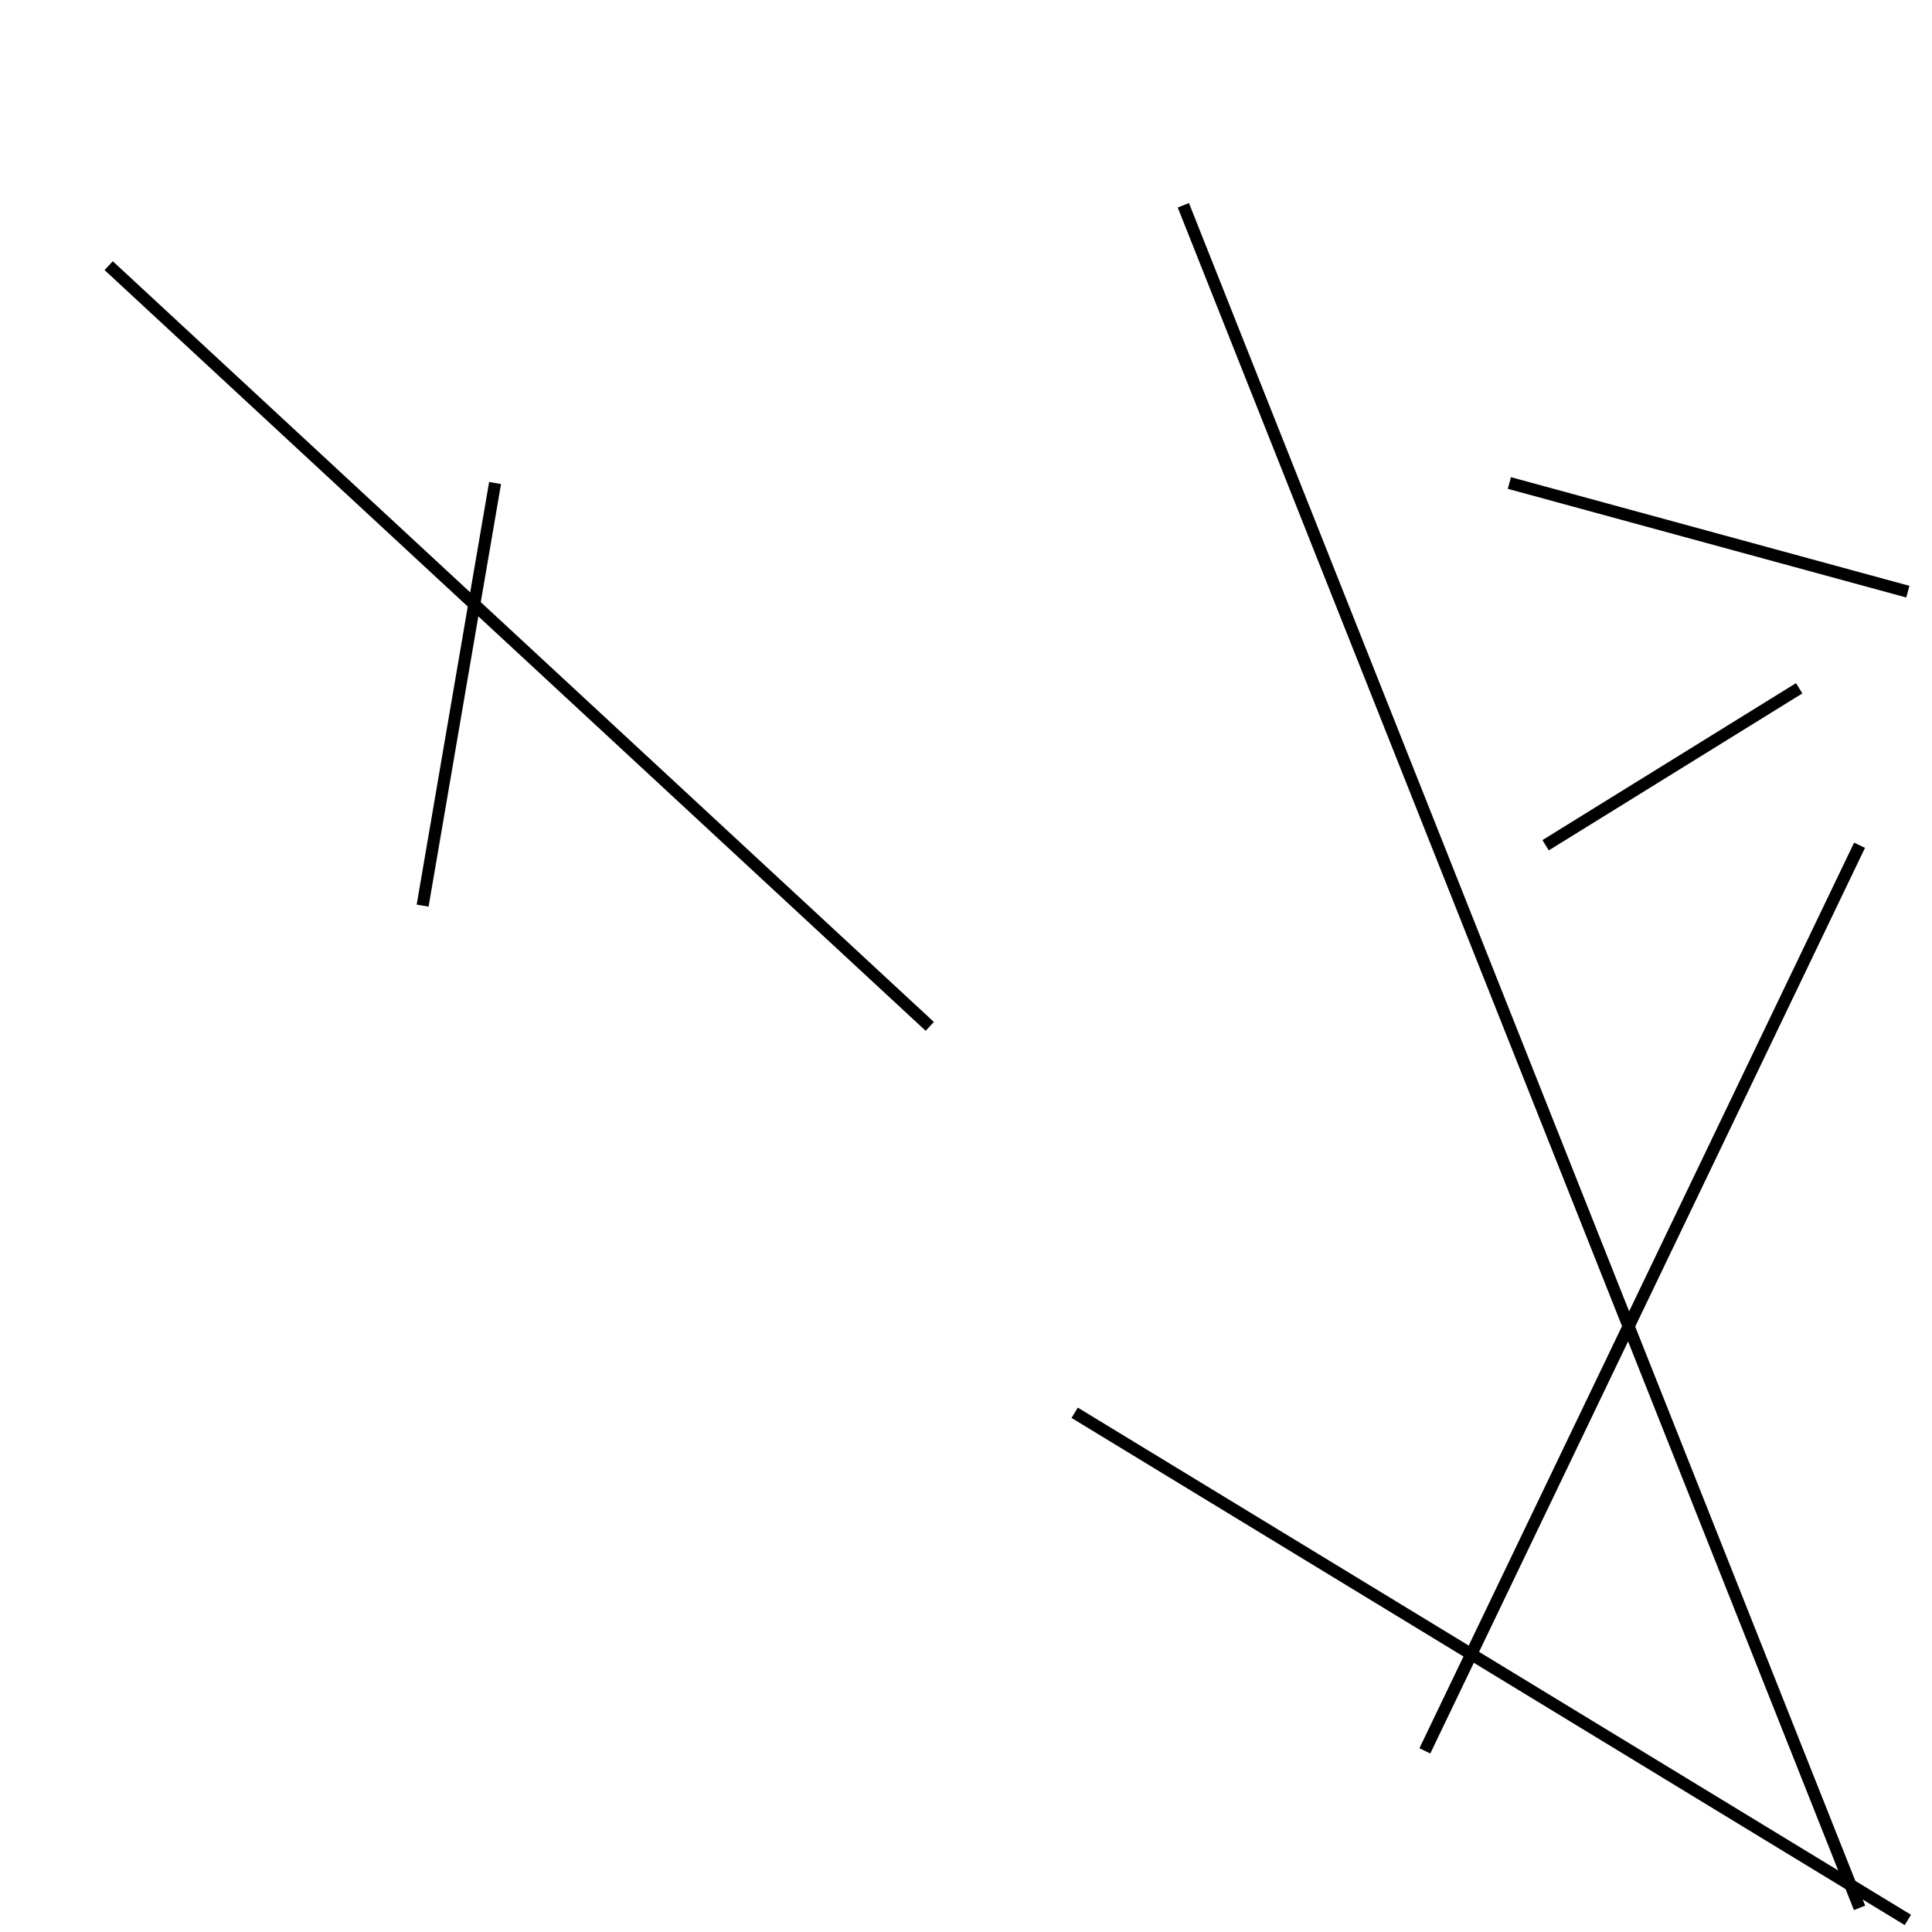 <?xml version="1.0" encoding="utf-8" ?>
<svg baseProfile="full" height="160" version="1.1" width="160" xmlns="http://www.w3.org/2000/svg" xmlns:ev="http://www.w3.org/2001/xml-events" xmlns:xlink="http://www.w3.org/1999/xlink"><defs /><line stroke="black" stroke-width="1" x1="89" x2="158" y1="117" y2="159" /><line stroke="black" stroke-width="1" x1="118" x2="154" y1="145" y2="70" /><line stroke="black" stroke-width="1" x1="98" x2="154" y1="17" y2="158" /><line stroke="black" stroke-width="1" x1="35" x2="41" y1="75" y2="40" /><line stroke="black" stroke-width="1" x1="125" x2="158" y1="40" y2="49" /><line stroke="black" stroke-width="1" x1="128" x2="149" y1="70" y2="57" /><line stroke="black" stroke-width="1" x1="77" x2="9" y1="85" y2="22" /></svg>
